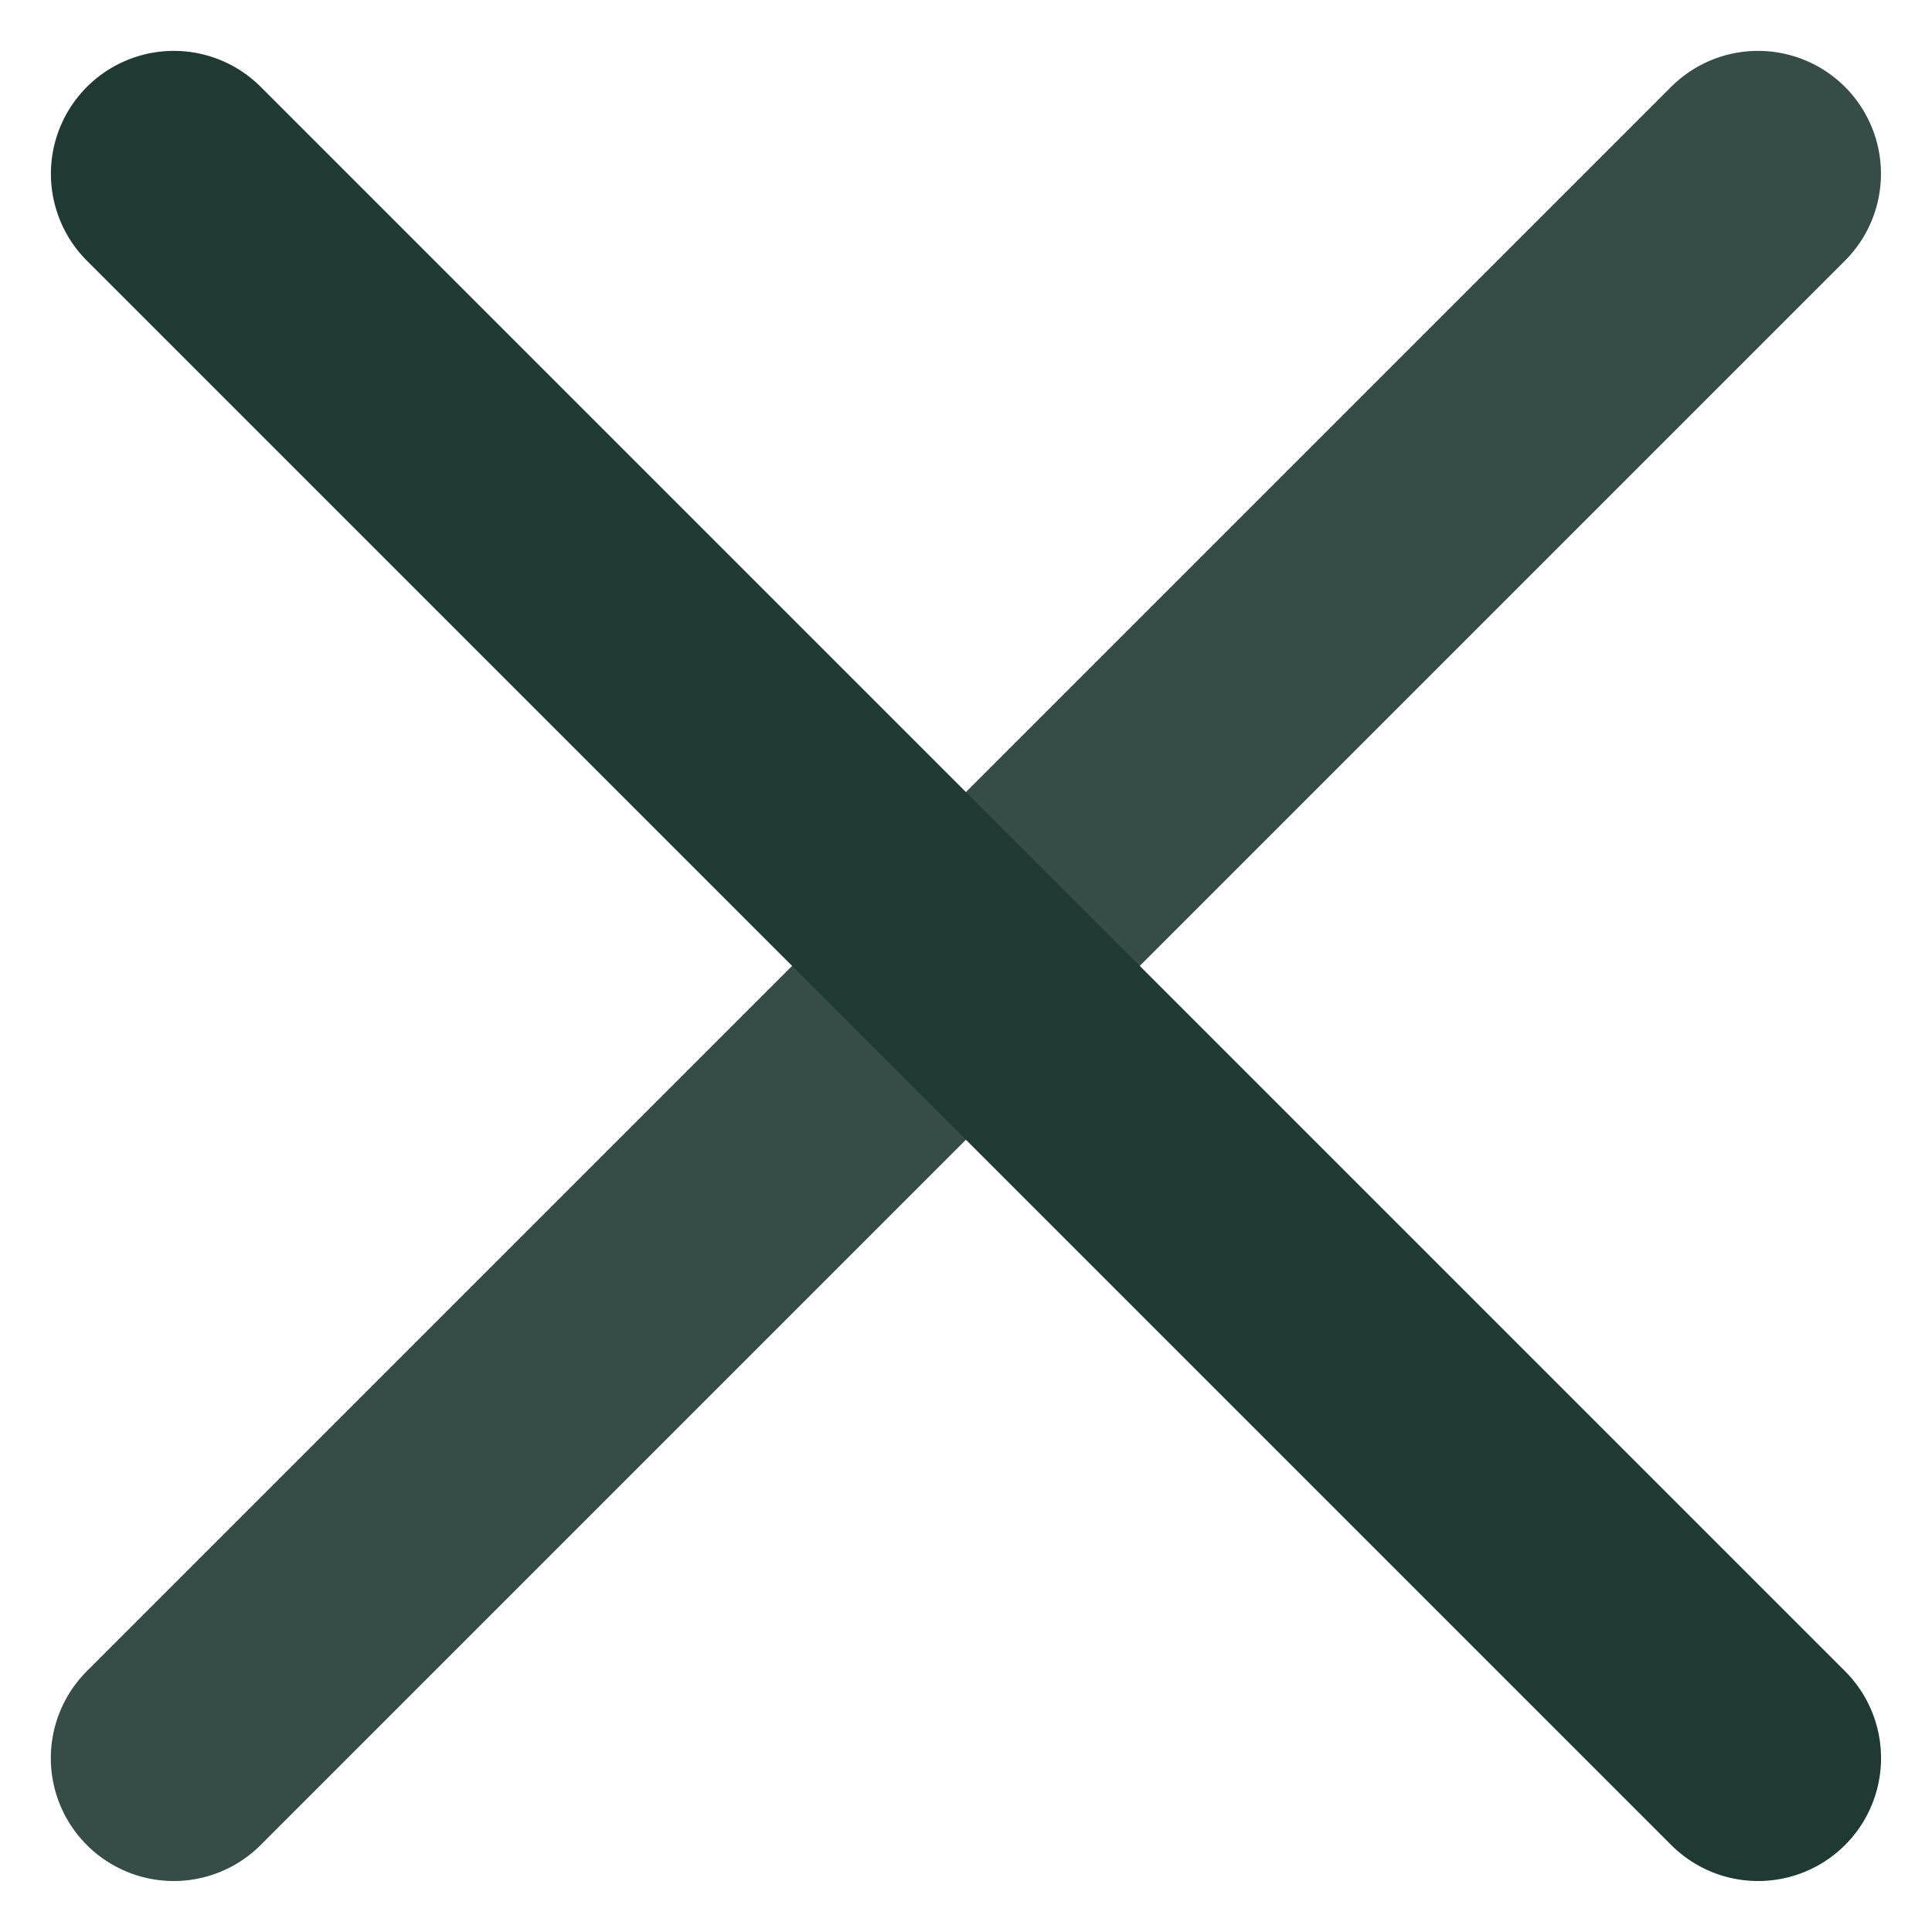 <svg xmlns="http://www.w3.org/2000/svg" width="15.717" height="15.717" viewBox="0 0 15.717 15.717">
  <g id="Grupo_387" data-name="Grupo 387" transform="translate(485.155 -1587.535) rotate(45)">
    <line id="Línea_8" data-name="Línea 8" x1="18.227" transform="translate(781.5 1465.613)" fill="none" stroke="#1f3933" stroke-linecap="round" stroke-width="2"/>
    <line id="Línea_9" data-name="Línea 9" x1="18.227" transform="translate(790.613 1456.5) rotate(90)" fill="none" stroke="#1f3933" stroke-linecap="round" stroke-width="2" opacity="0.9"/>
  </g>
</svg>
